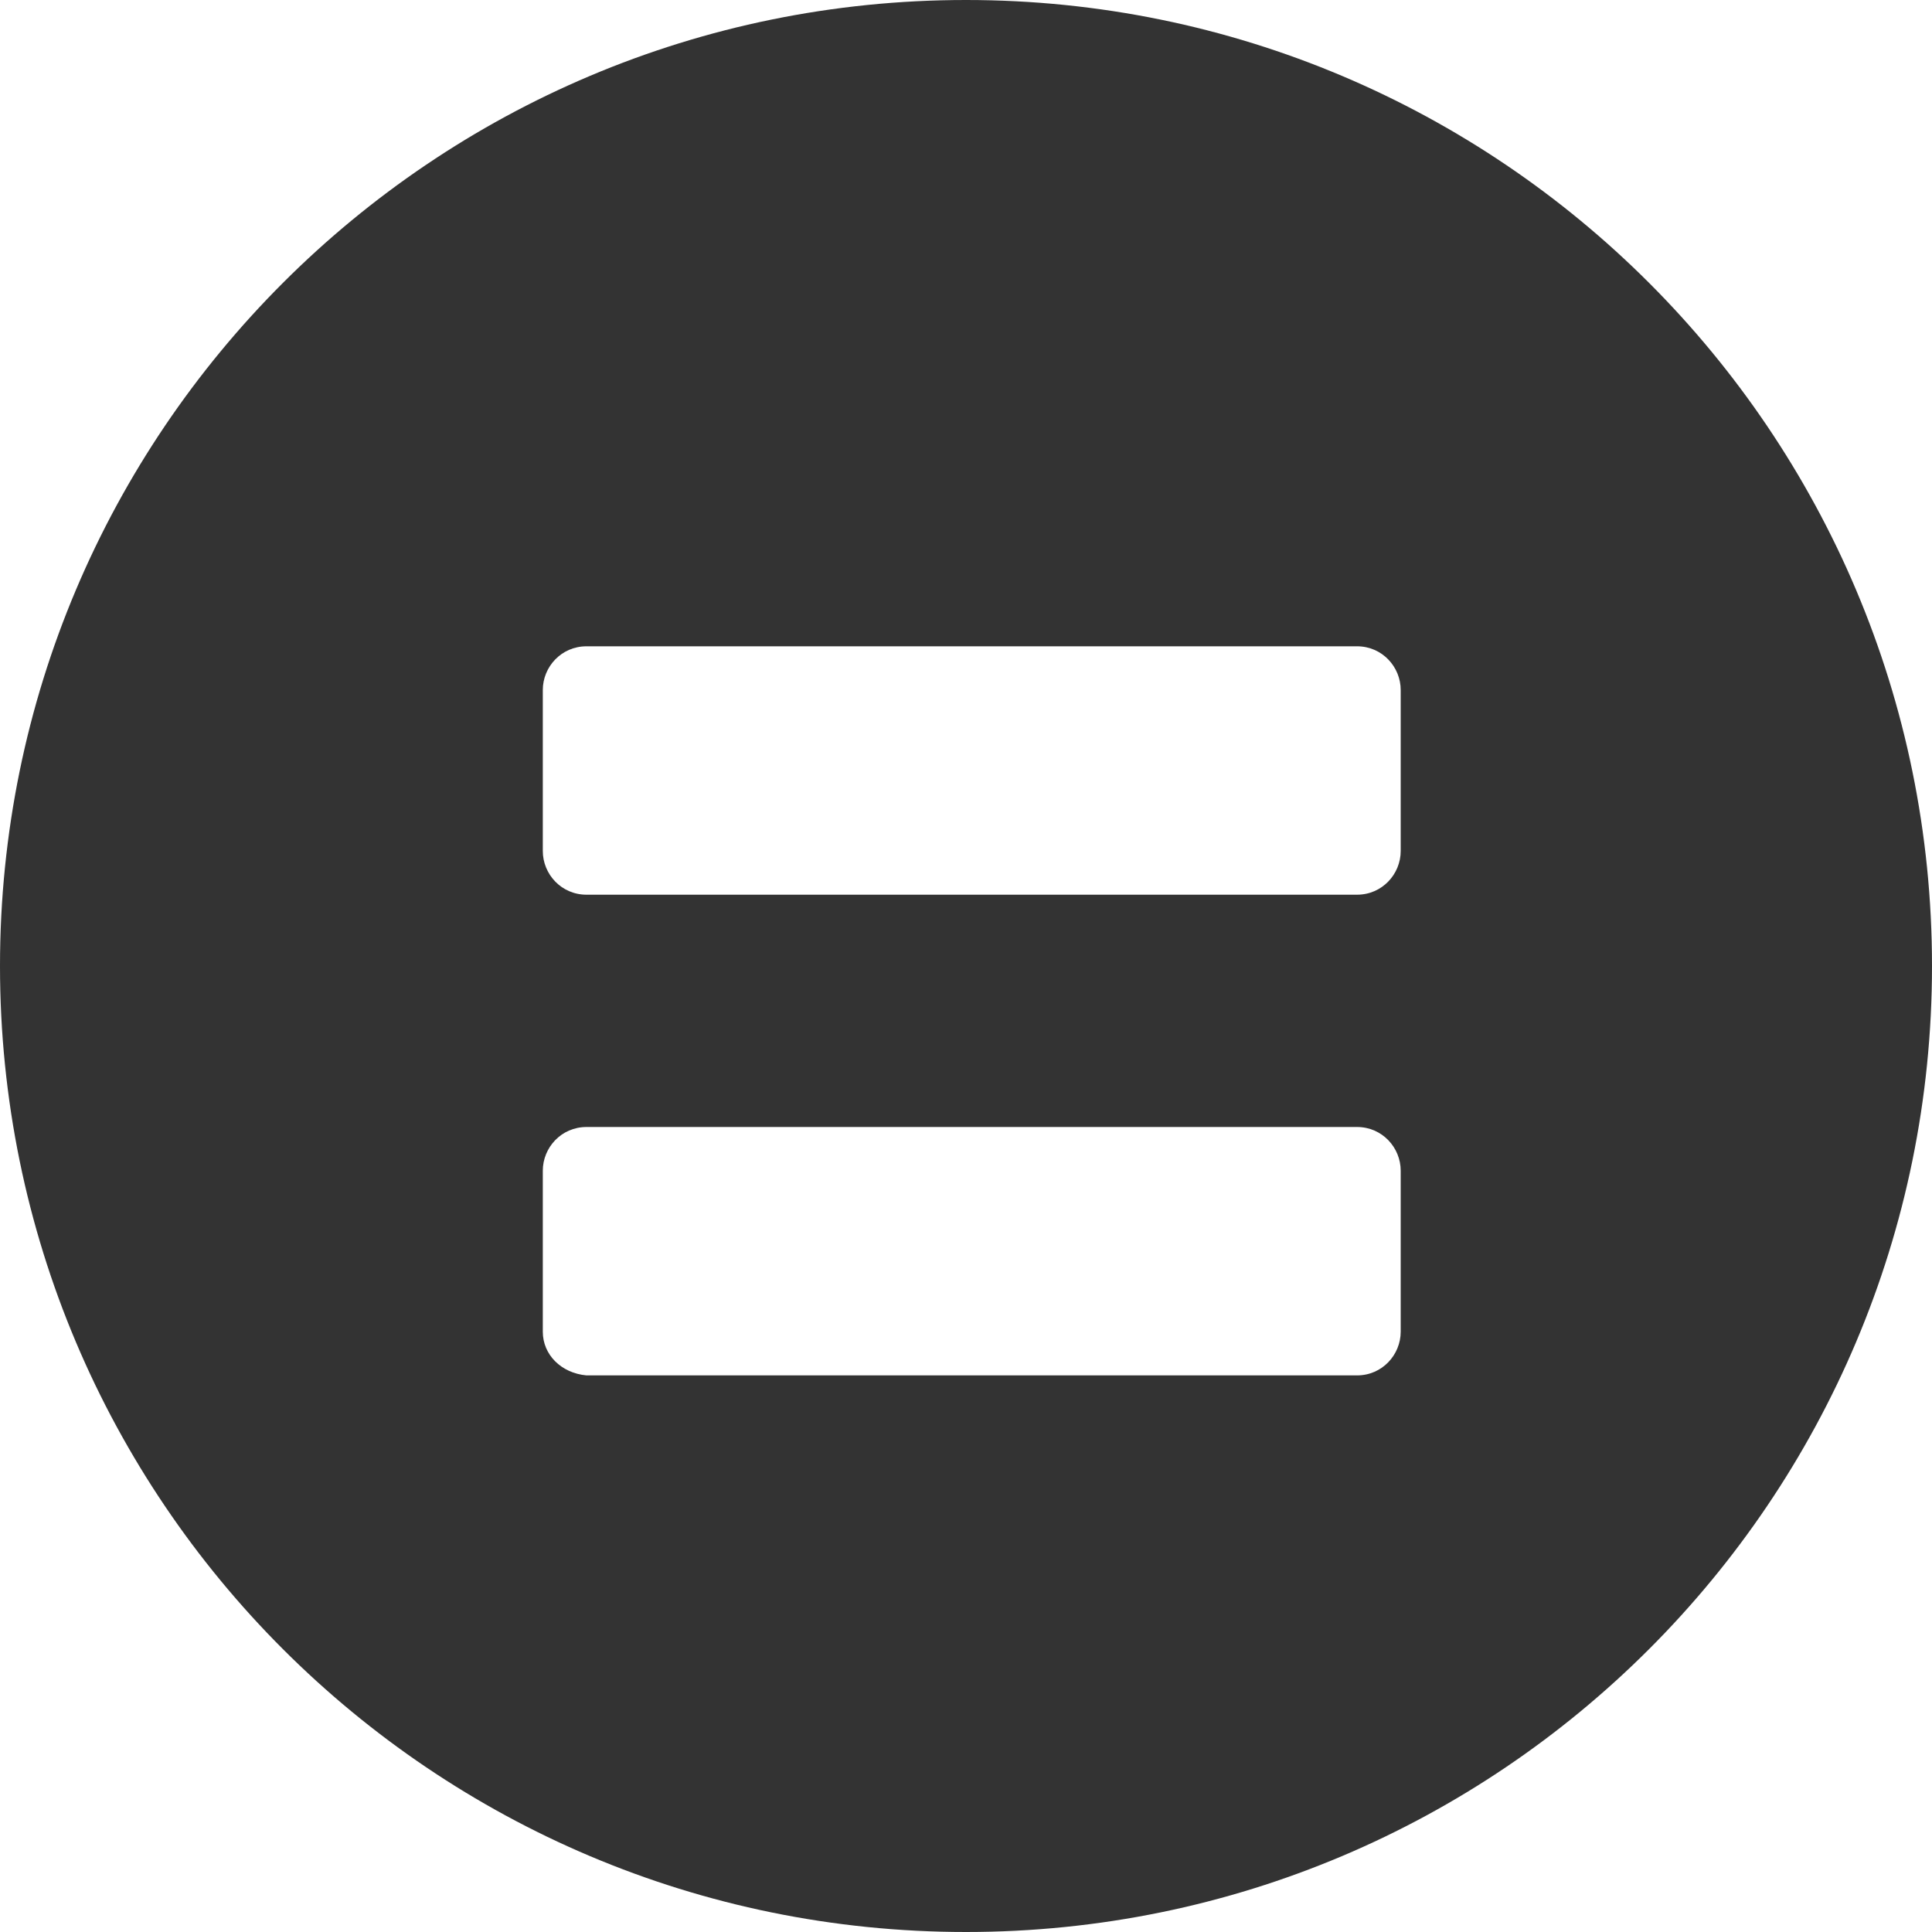 <?xml version="1.0" encoding="utf-8"?>
<!-- Generator: Adobe Illustrator 19.2.1, SVG Export Plug-In . SVG Version: 6.00 Build 0)  -->
<svg version="1.1" id="Layer_1" xmlns="http://www.w3.org/2000/svg" xmlns:xlink="http://www.w3.org/1999/xlink" x="0px" y="0px"
	 viewBox="0 0 84 84" style="enable-background:new 0 0 84 84;" xml:space="preserve">
<rect x="0" y="0" width="84" height="84" fill="#333333" stroke="none"/>
<style type="text/css">
	.st0{fill:#FFFFFF;}
	.st1{fill:none;stroke:#FFFFFF;stroke-miterlimit:10;}
</style>
<g id="_x3D_">
	<g>
		<path class="st0" d="M23.6,37v-7c0-1,0.8-1.9,1.9-1.9H59c1.1,0,1.9,0.9,1.9,1.9v7c0,1-0.8,1.9-1.9,1.9H25.5
			C24.4,38.9,23.6,38,23.6,37z M23.6,57.9v-7c0-1,0.8-1.9,1.9-1.9H59c1.1,0,1.9,0.9,1.9,1.9v7c0,1-0.8,1.9-1.9,1.9H25.5
			C24.4,59.7,23.6,58.9,23.6,57.9z"/>
	</g>
</g>
<g id="circle_mask">
	<path class="st0" d="M0,42v42h42C18.8,84,0,65.2,0,42z"/>
	<path class="st0" d="M42,0H0v42C0,18.8,18.8,0,42,0z"/>
	<path class="st0" d="M42,84h42V42C84,65.2,65.2,84,42,84z"/>
	<path class="st0" d="M42,0c23.2,0,42,18.8,42,42V0H42z"/>
</g>
</svg>